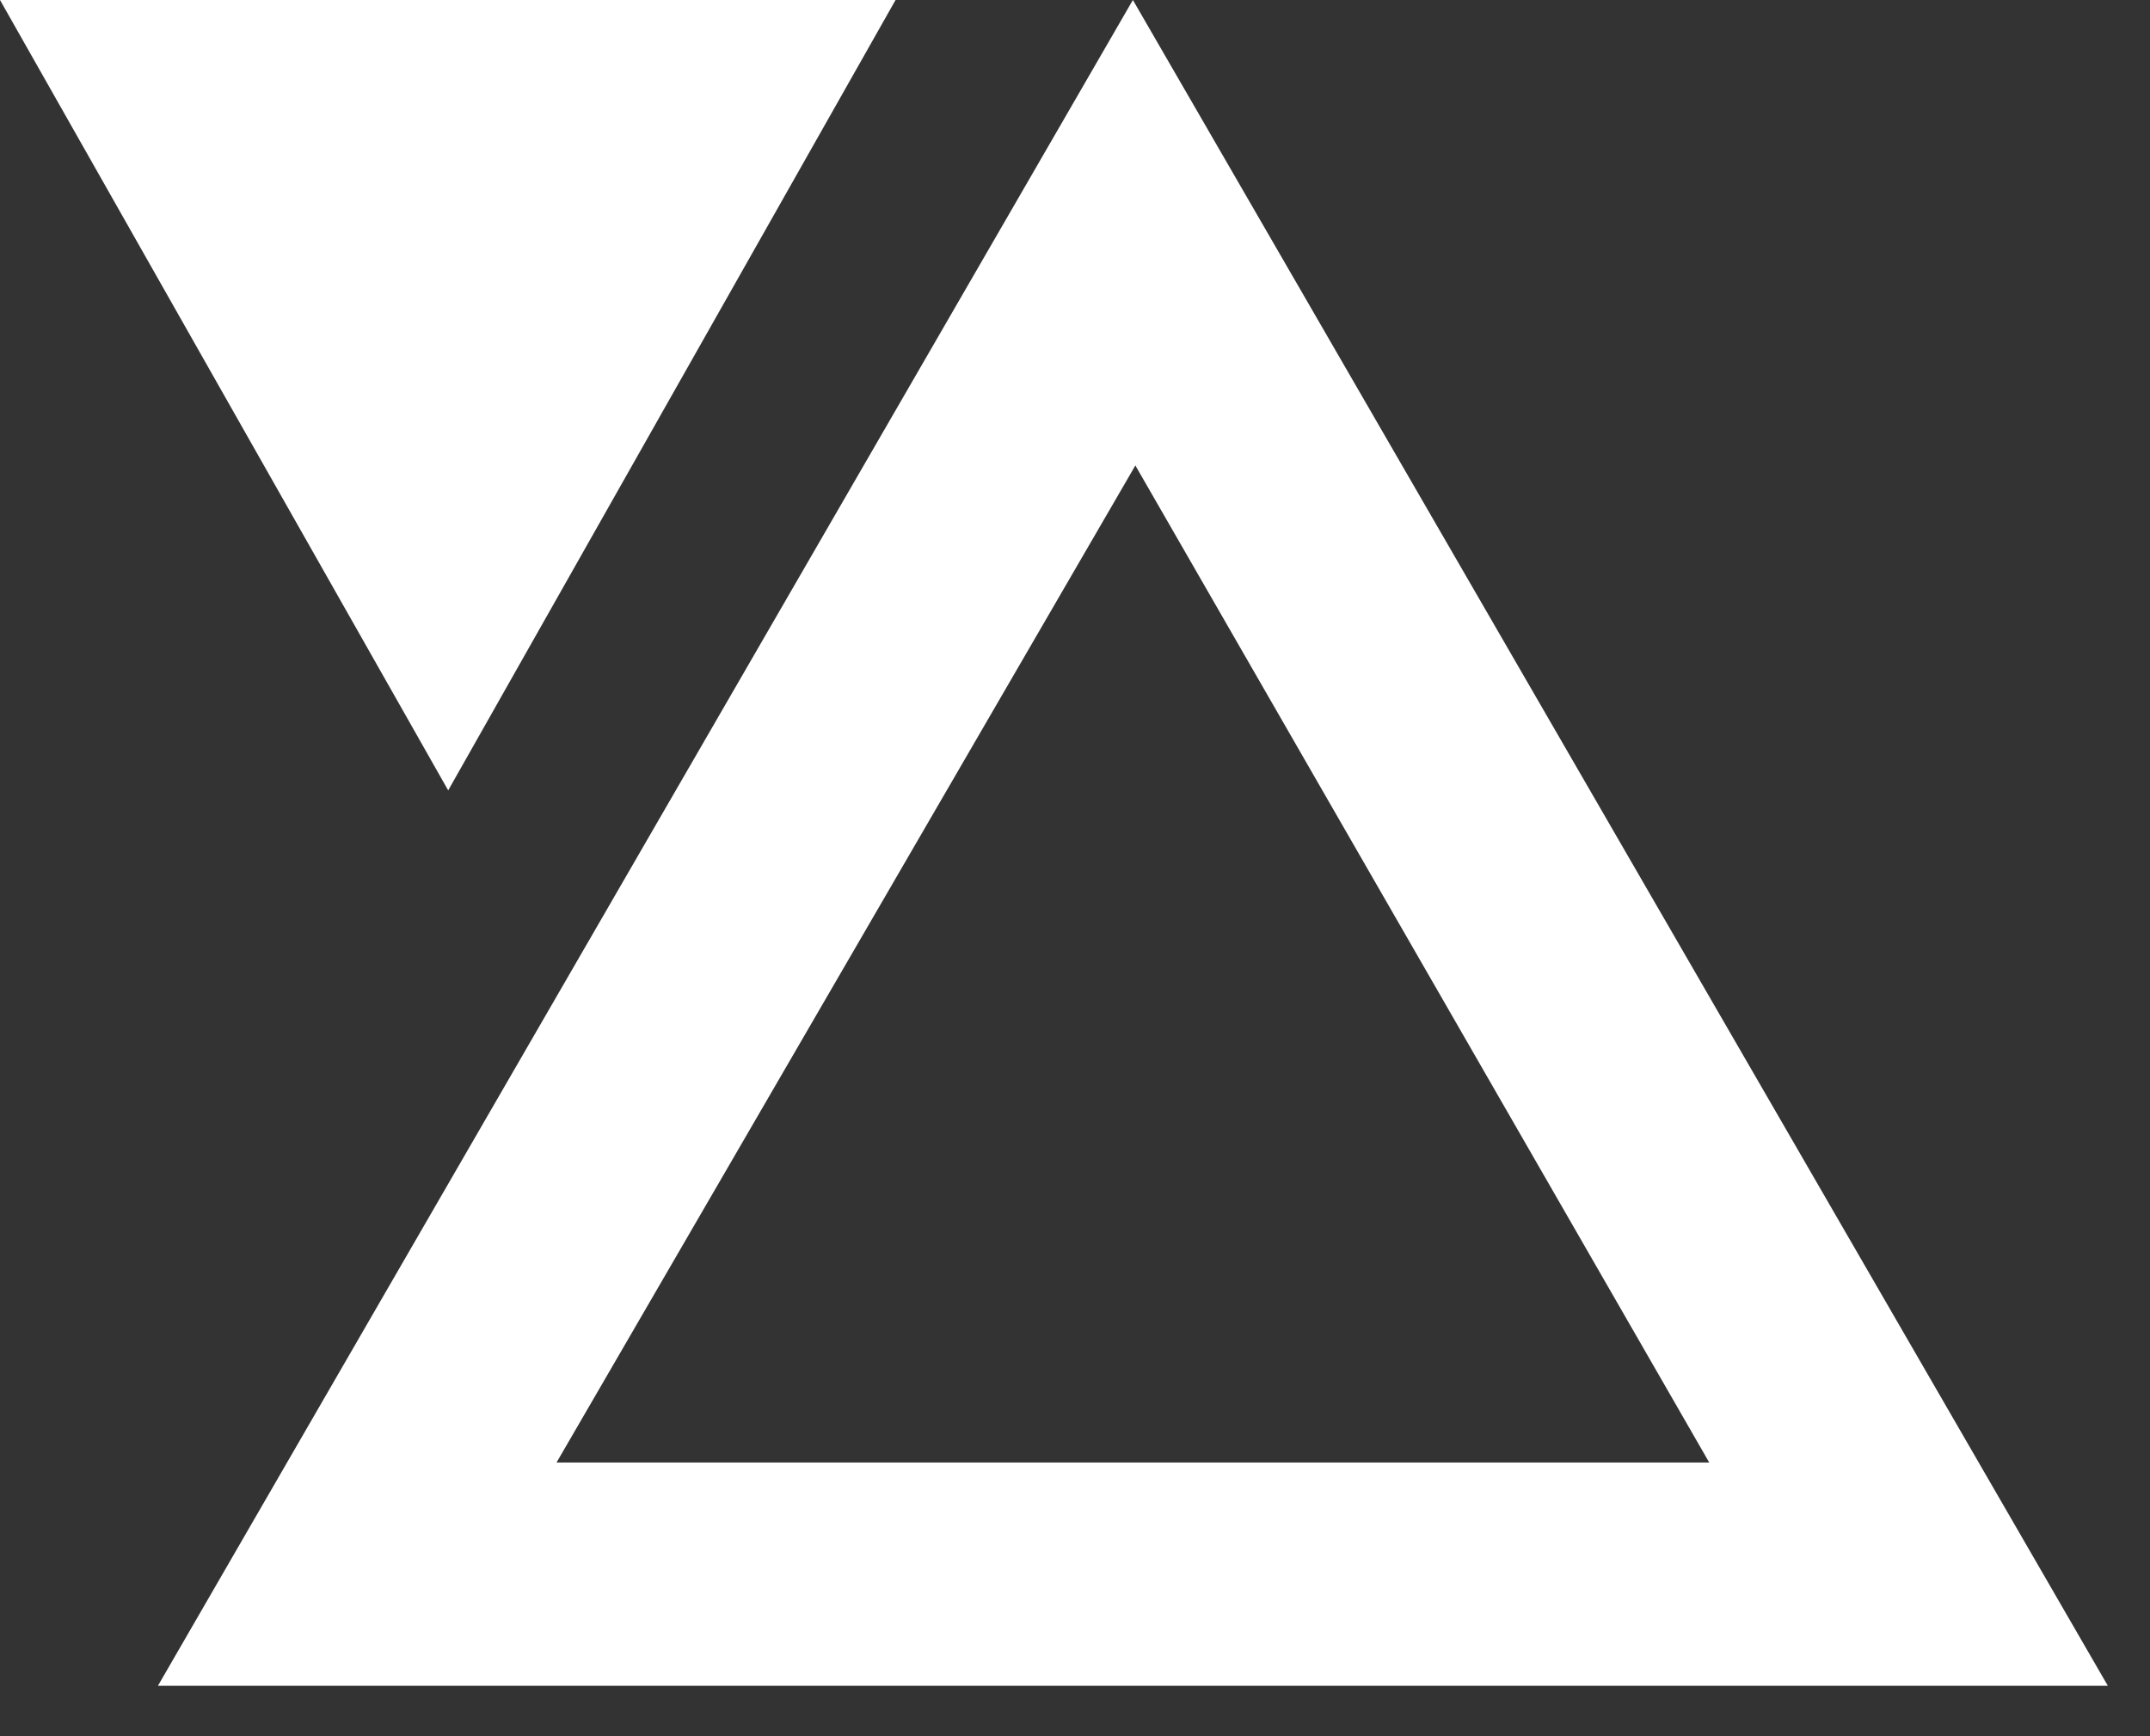 <svg width="26" height="21" viewBox="0 0 26 21" fill="none" xmlns="http://www.w3.org/2000/svg">
<rect x="0" y="0" width="26" height="21" fill="#333333" stroke="none"/>
<path d="M25.49 20.39L13.7 0L1.91 20.39H25.49ZM5.42 9.56L10.83 0H0L5.42 9.56ZM20.67 17.69H6.73L13.73 5.63L20.67 17.69Z" fill="white"/>
</svg>
